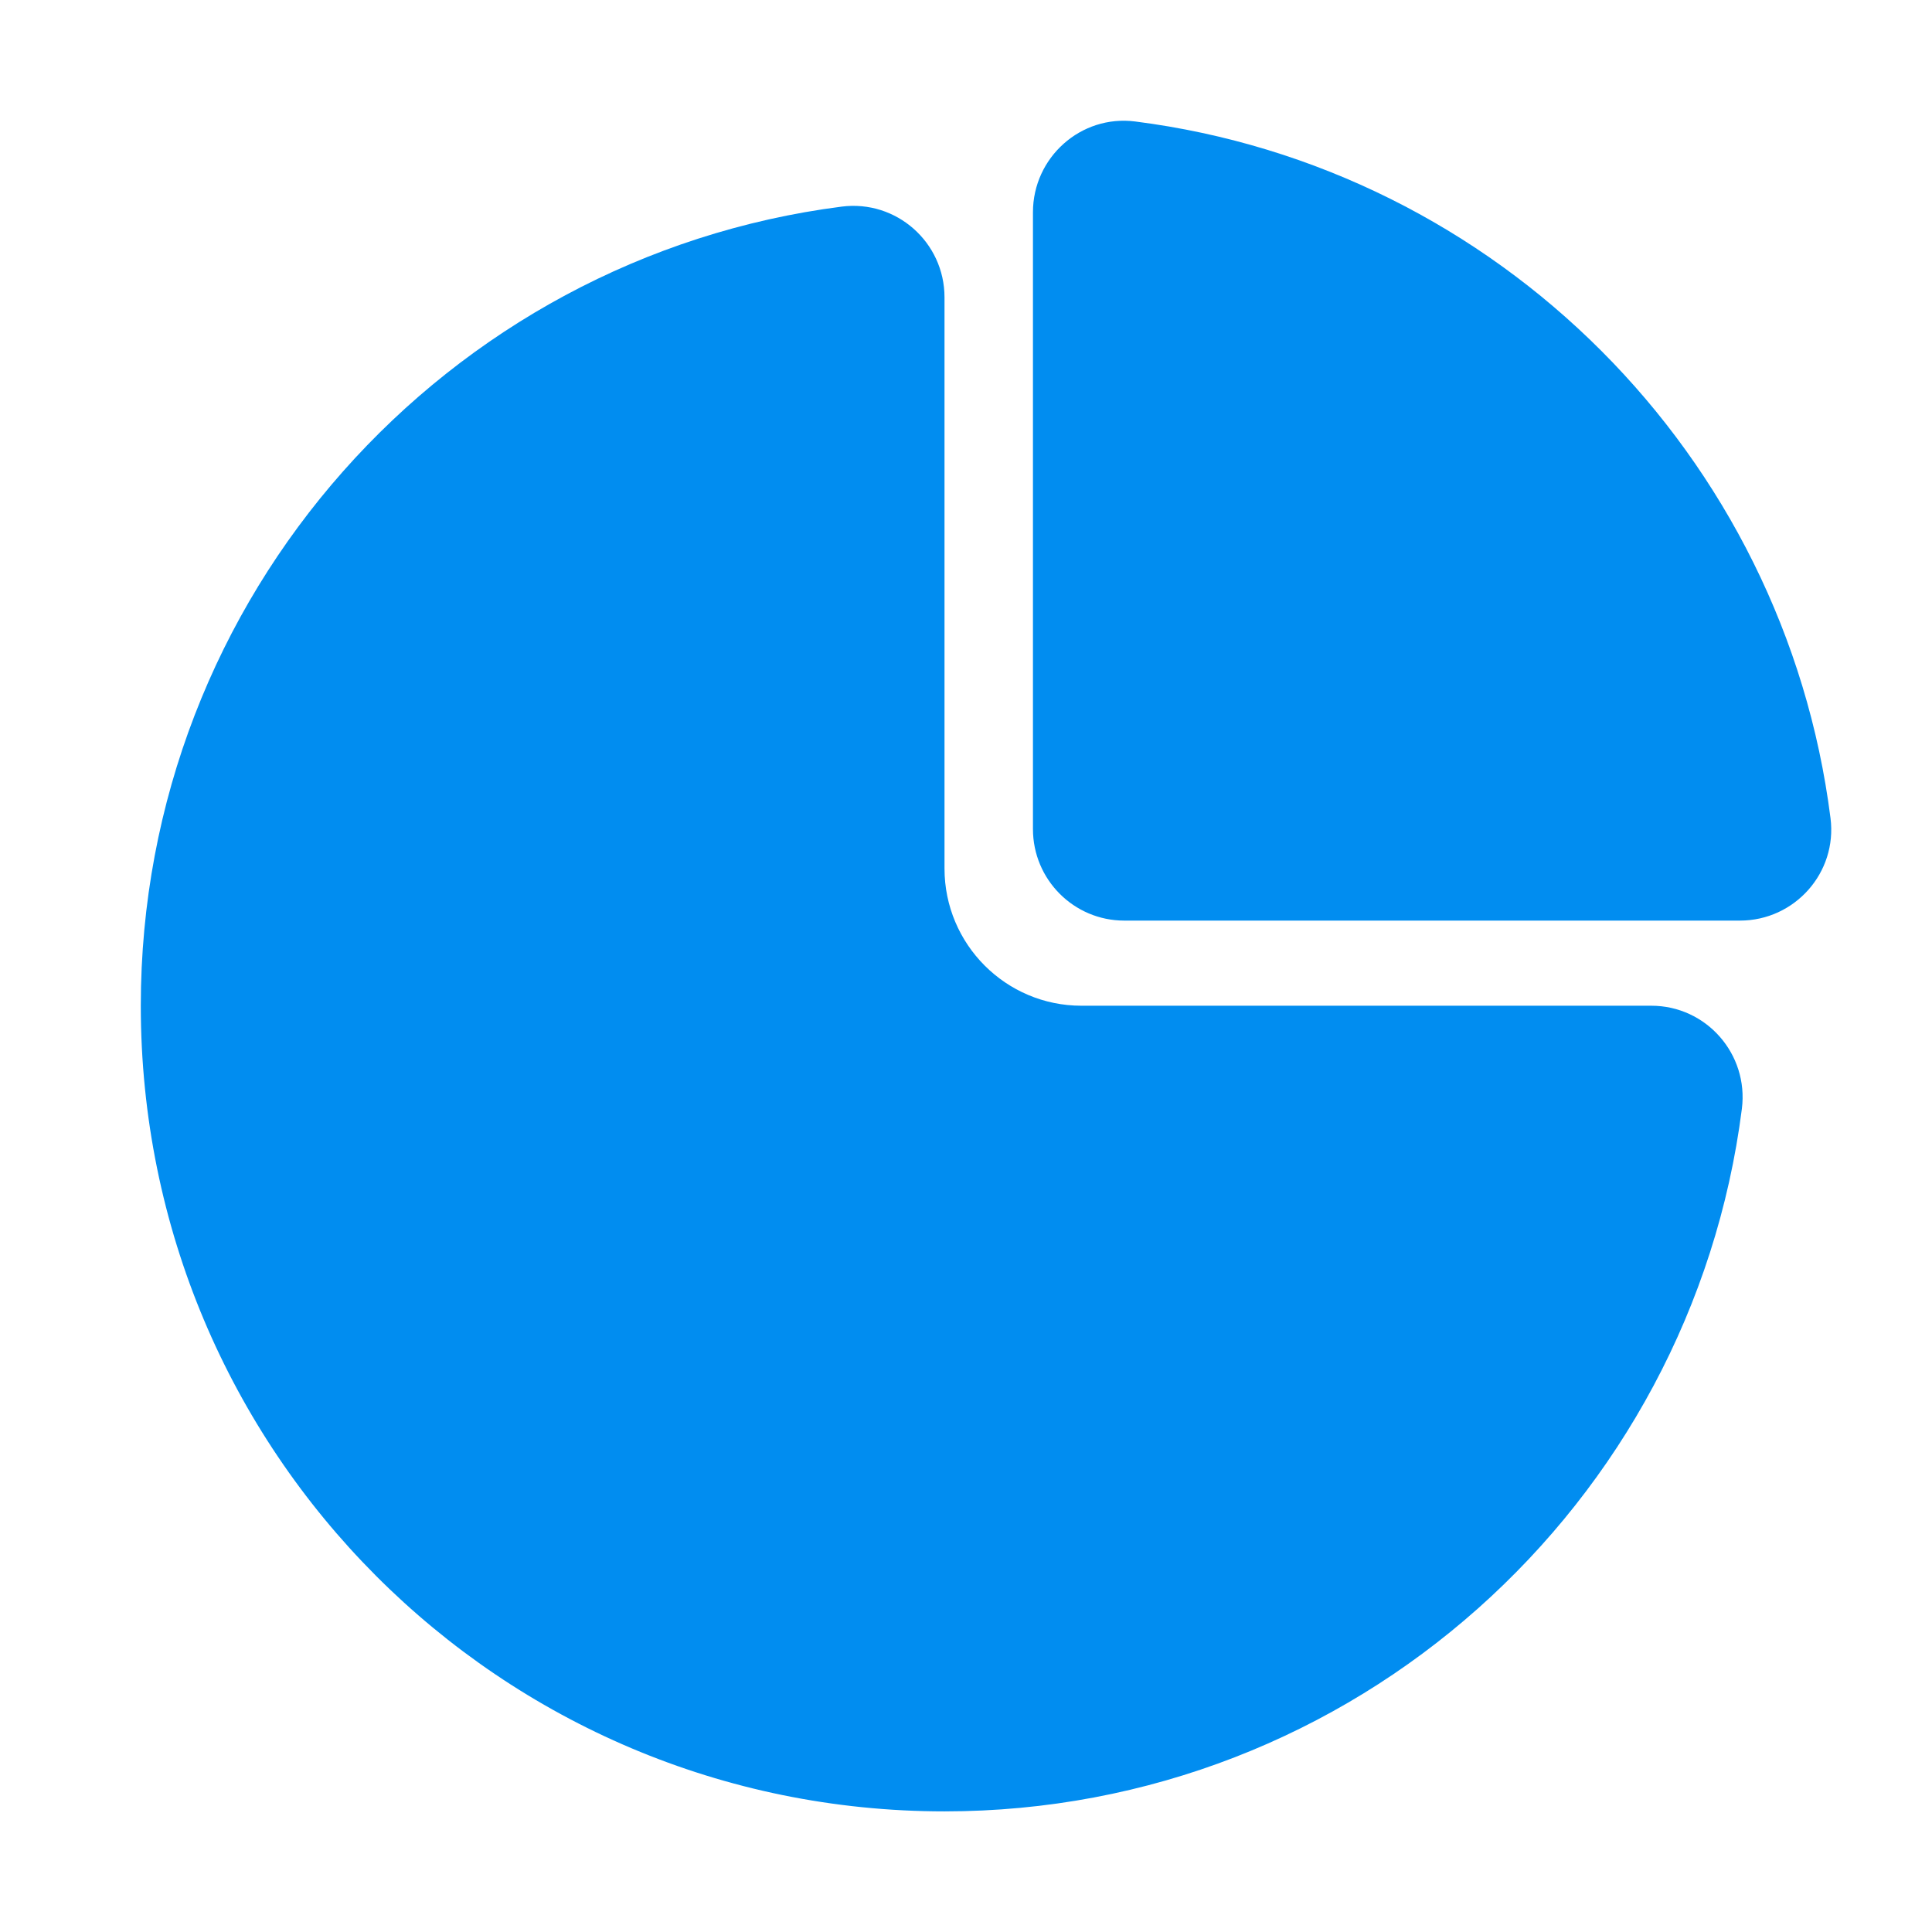 <svg width="32" height="32" viewBox="0 0 32 32" fill="none" xmlns="http://www.w3.org/2000/svg">
    <path d="M15.644 30.002C22.423 30.002 28.016 24.927 28.851 18.364C28.965 17.458 28.261 16.658 27.351 16.658H17.912C16.66 16.658 15.644 15.64 15.644 14.385V4.925C15.644 4.013 14.846 3.307 13.942 3.422C7.393 4.262 2.332 9.867 2.332 16.658C2.332 24.042 8.279 30.002 15.644 30.002Z" fill="#018DF0"/>
    <path d="M18.802 2.012C17.901 1.897 17.109 2.609 17.109 3.515V13.732C17.109 14.569 17.787 15.248 18.621 15.248H28.819C29.726 15.248 30.434 14.454 30.319 13.551C29.557 7.539 24.804 2.776 18.802 2.012Z" fill="#018DF0"/>
    </svg>